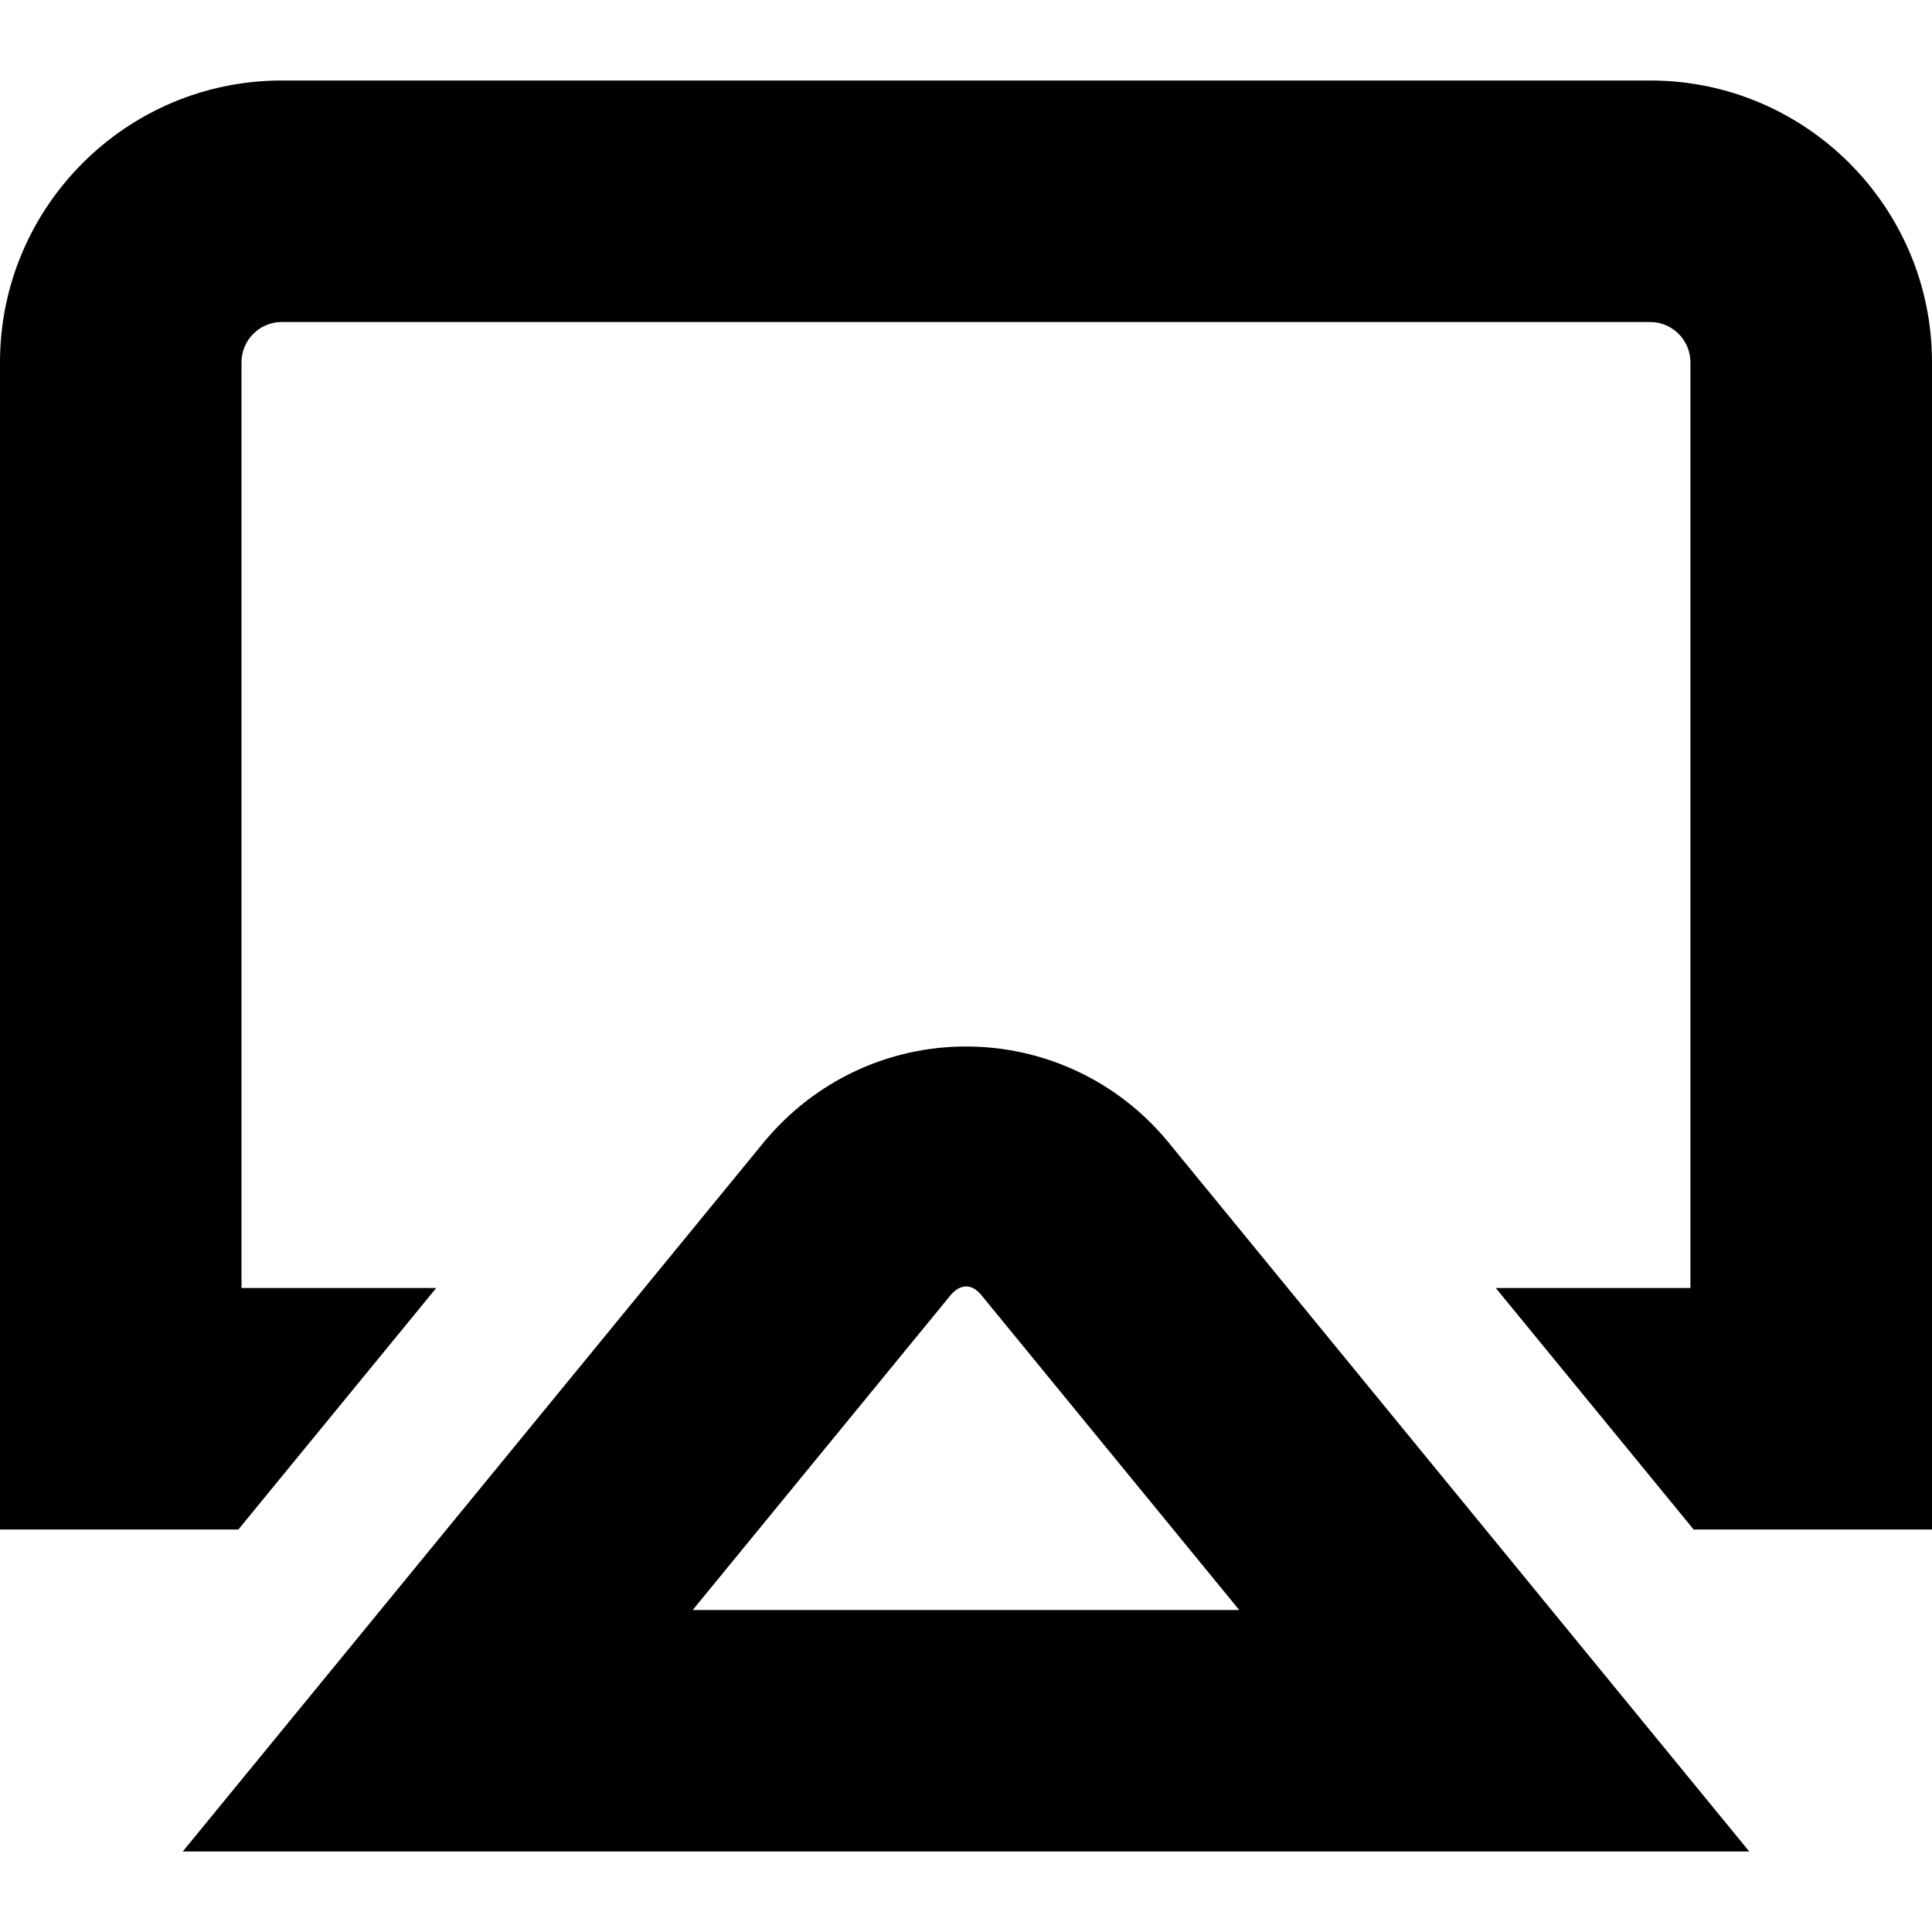 <?xml version="1.0" encoding="UTF-8"?>
<svg xmlns="http://www.w3.org/2000/svg" id="Layer_1" data-name="Layer 1" viewBox="0 0 24 24">
  <path d="m24,4.5v14.5h-2.961l-2.458-3h2.418V4.5c0-.275-.225-.5-.5-.5H3.5c-.276,0-.5.225-.5.5v11.5h2.419l-2.458,3H0V4.5C0,2.57,1.57,1,3.5,1h17c1.93,0,3.5,1.57,3.5,3.5Zm-9.503,9.669l7.233,8.831H2.27l7.226-8.82c.627-.753,1.537-1.18,2.504-1.18h0c.967,0,1.877.426,2.497,1.169Zm.897,5.831l-3.21-3.92c-.107-.128-.251-.14-.376.01l-3.203,3.91h6.789Z"/>
</svg>
